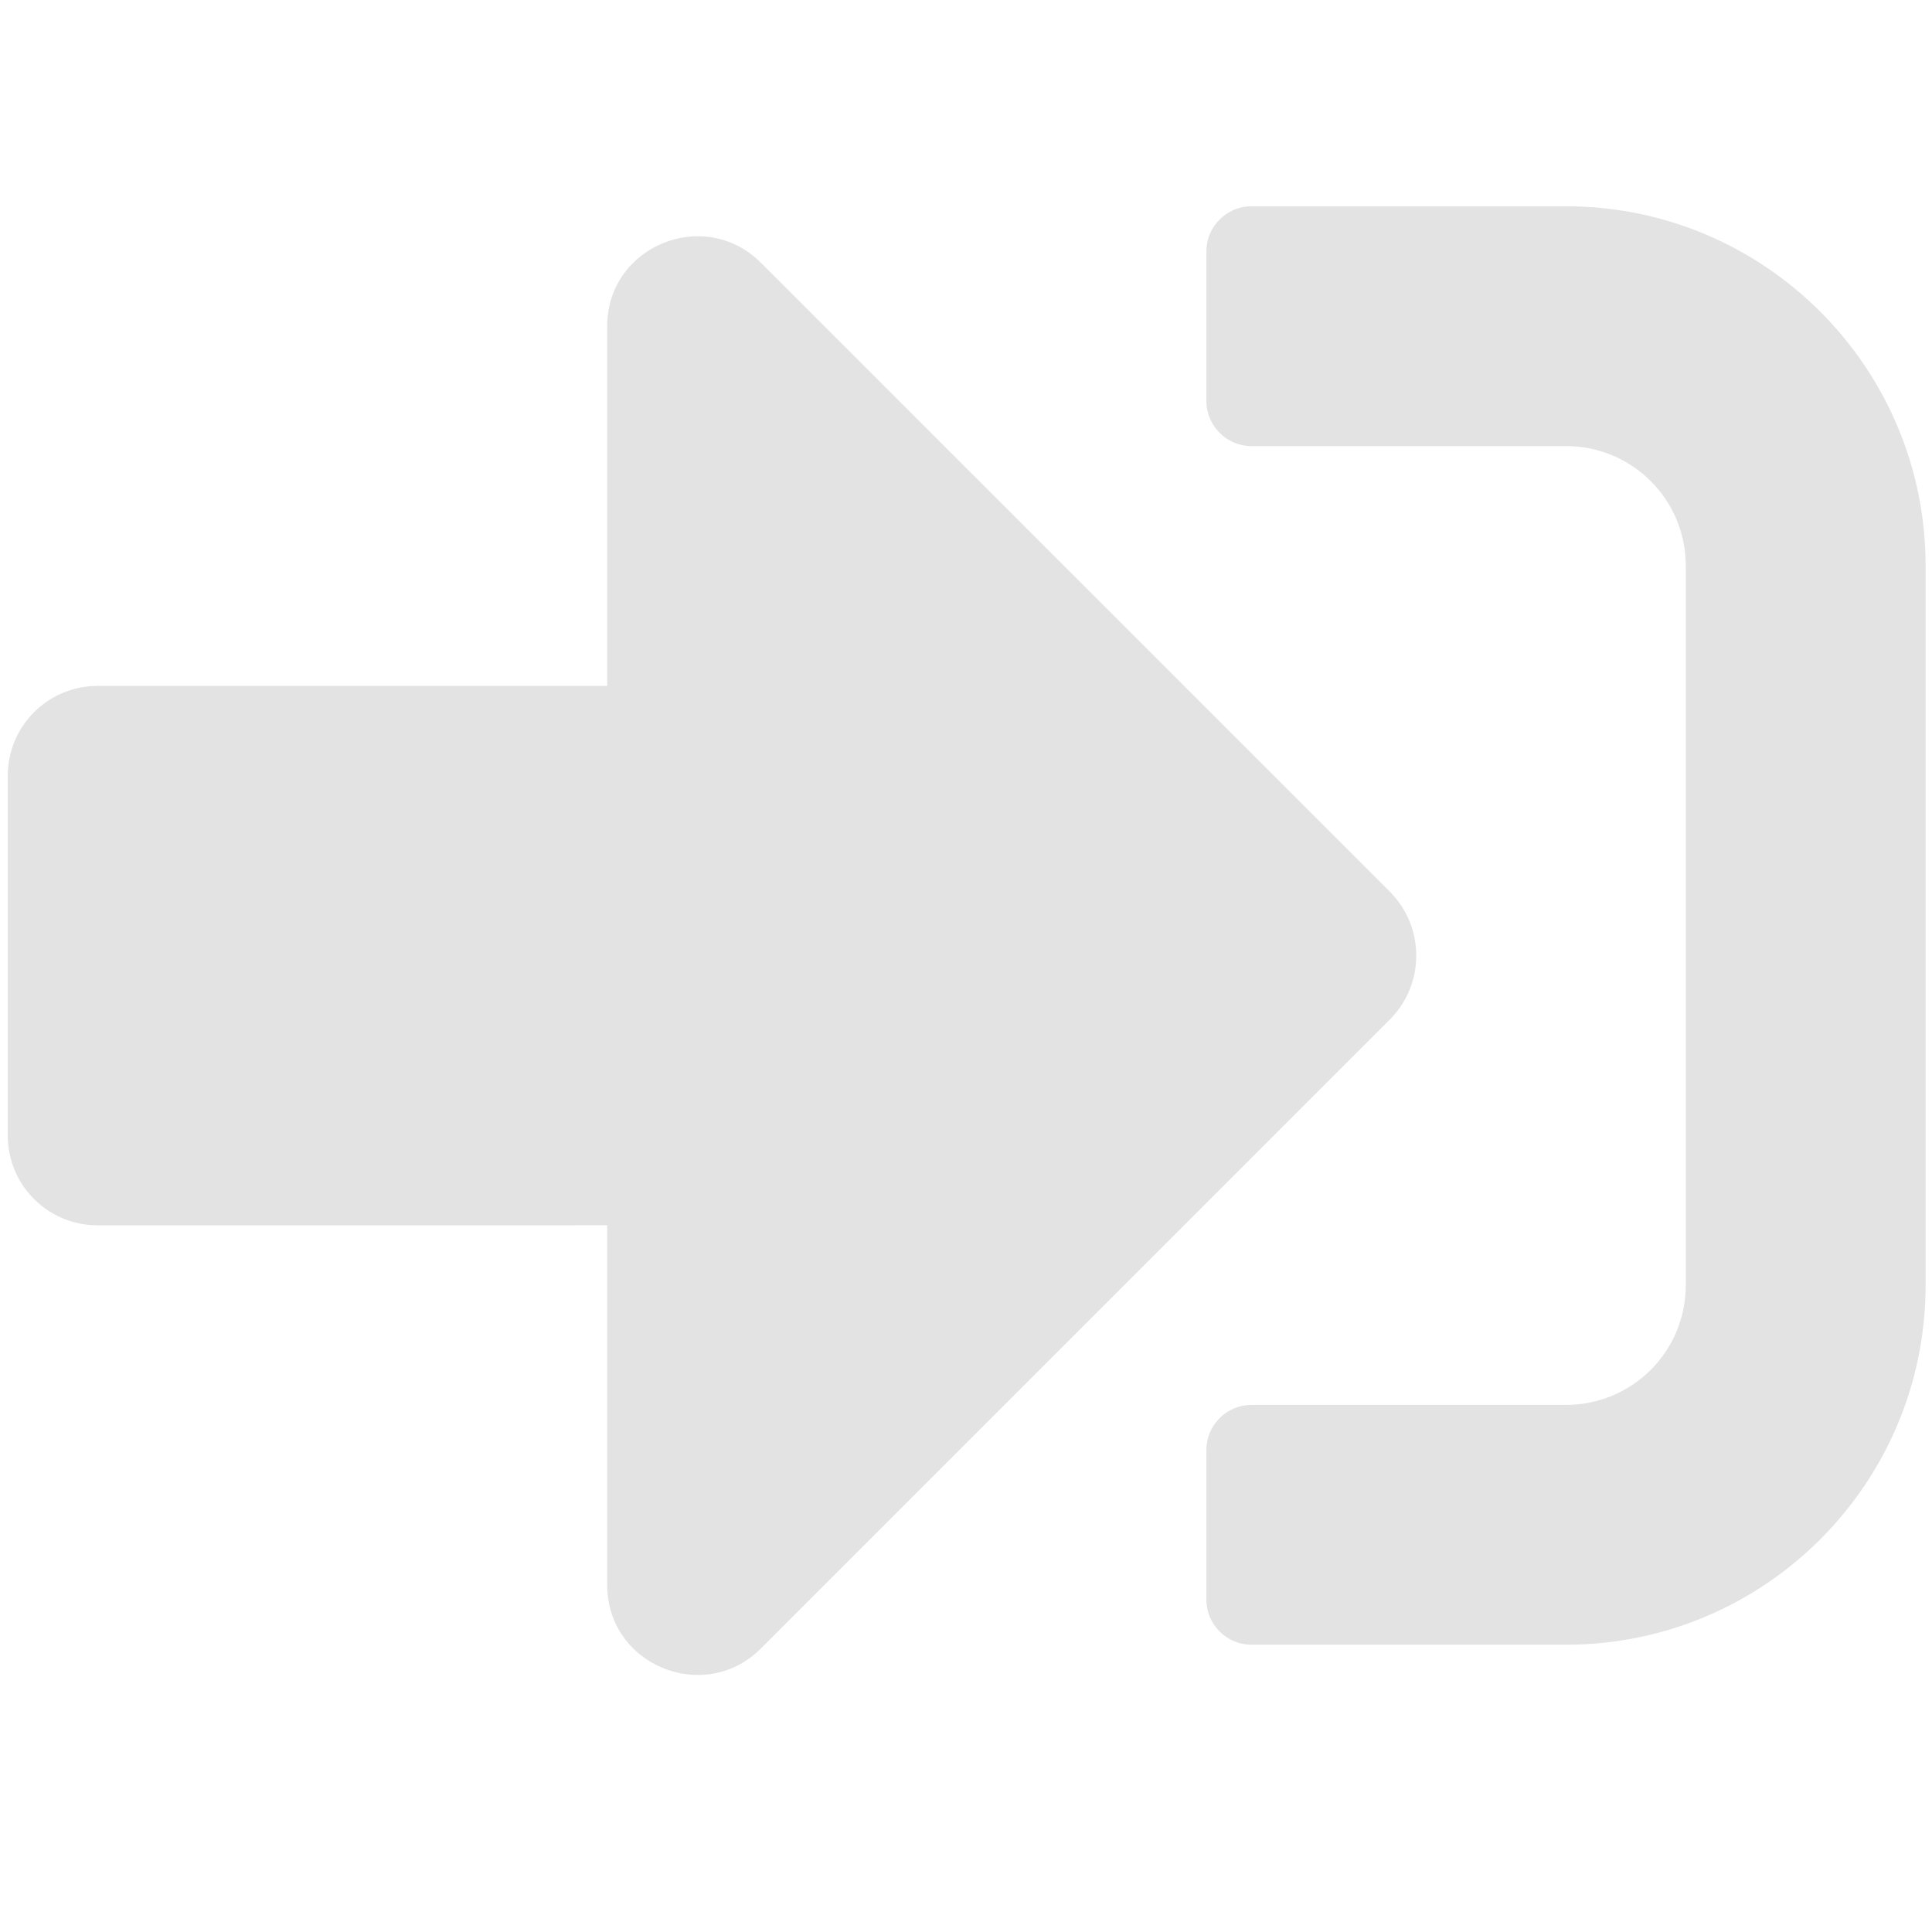 <?xml version="1.0" encoding="UTF-8" standalone="no"?>
<!-- Created with Inkscape (http://www.inkscape.org/) -->

<svg
   xmlns:dc="http://purl.org/dc/elements/1.1/"
   xmlns:cc="http://creativecommons.org/ns#"
   xmlns:rdf="http://www.w3.org/1999/02/22-rdf-syntax-ns#"
   xmlns:svg="http://www.w3.org/2000/svg"
   xmlns="http://www.w3.org/2000/svg"
   xmlns:sodipodi="http://sodipodi.sourceforge.net/DTD/sodipodi-0.dtd"
   xmlns:inkscape="http://www.inkscape.org/namespaces/inkscape"
   width="32"
   height="32"
   viewBox="0 0 8.467 8.467"
   version="1.1"
   id="svg8"
   inkscape:version="0.92.5 (2060ec1f9f, 2020-04-08)"
   sodipodi:docname="import_bl.svg">
  <defs
     id="defs2" />
  <sodipodi:namedview
     id="base"
     pagecolor="#ffffff"
     bordercolor="#666666"
     borderopacity="1.0"
     inkscape:pageopacity="0.0"
     inkscape:pageshadow="2"
     inkscape:zoom="11.313708"
     inkscape:cx="0.16397214"
     inkscape:cy="5.7488511"
     inkscape:document-units="mm"
     inkscape:current-layer="layer1"
     showgrid="false"
     units="px"
     inkscape:window-width="1920"
     inkscape:window-height="1043"
     inkscape:window-x="0"
     inkscape:window-y="120"
     inkscape:window-maximized="1">
    <sodipodi:guide
       position="8.467,0"
       orientation="-32,0"
       id="guide854"
       inkscape:locked="false" />
    <sodipodi:guide
       position="8.467,8.467"
       orientation="0,-32"
       id="guide856"
       inkscape:locked="false" />
    <sodipodi:guide
       position="0,8.467"
       orientation="32,0"
       id="guide858"
       inkscape:locked="false" />
  </sodipodi:namedview>
  <g
     inkscape:label="Layer 1"
     inkscape:groupmode="layer"
     id="layer1"
     transform="translate(0,-288.533)">
    <path
       id="path835"
       d="m 6.863,295.741 h -1.379 c -0.108,0 -0.197,-0.089 -0.197,-0.197 v -0.657 c 0,-0.108 0.089,-0.197 0.197,-0.197 h 1.379 c 0.291,0 0.525,-0.235 0.525,-0.525 v -3.152 c 0,-0.291 -0.235,-0.525 -0.525,-0.525 h -1.379 c -0.108,0 -0.197,-0.089 -0.197,-0.197 v -0.657 c 0,-0.108 0.089,-0.197 0.197,-0.197 h 1.379 c 0.87,0 1.576,0.706 1.576,1.576 v 3.152 c 0,0.87 -0.706,1.576 -1.576,1.576 z m -0.771,-3.299 -2.758,-2.758 c -0.246,-0.246 -0.673,-0.074 -0.673,0.279 v 1.576 H 0.428 c -0.218,0 -0.394,0.176 -0.394,0.394 v 1.576 c 0,0.218 0.176,0.394 0.394,0.394 H 2.661 v 1.576 c 0,0.353 0.427,0.525 0.673,0.279 l 2.758,-2.758 c 0.153,-0.154 0.153,-0.404 0,-0.558 z"
       inkscape:connector-curvature="0"
       style="stroke-width:0.016;fill:#e3e3e3;fill-opacity:1" />
  </g>
</svg>

